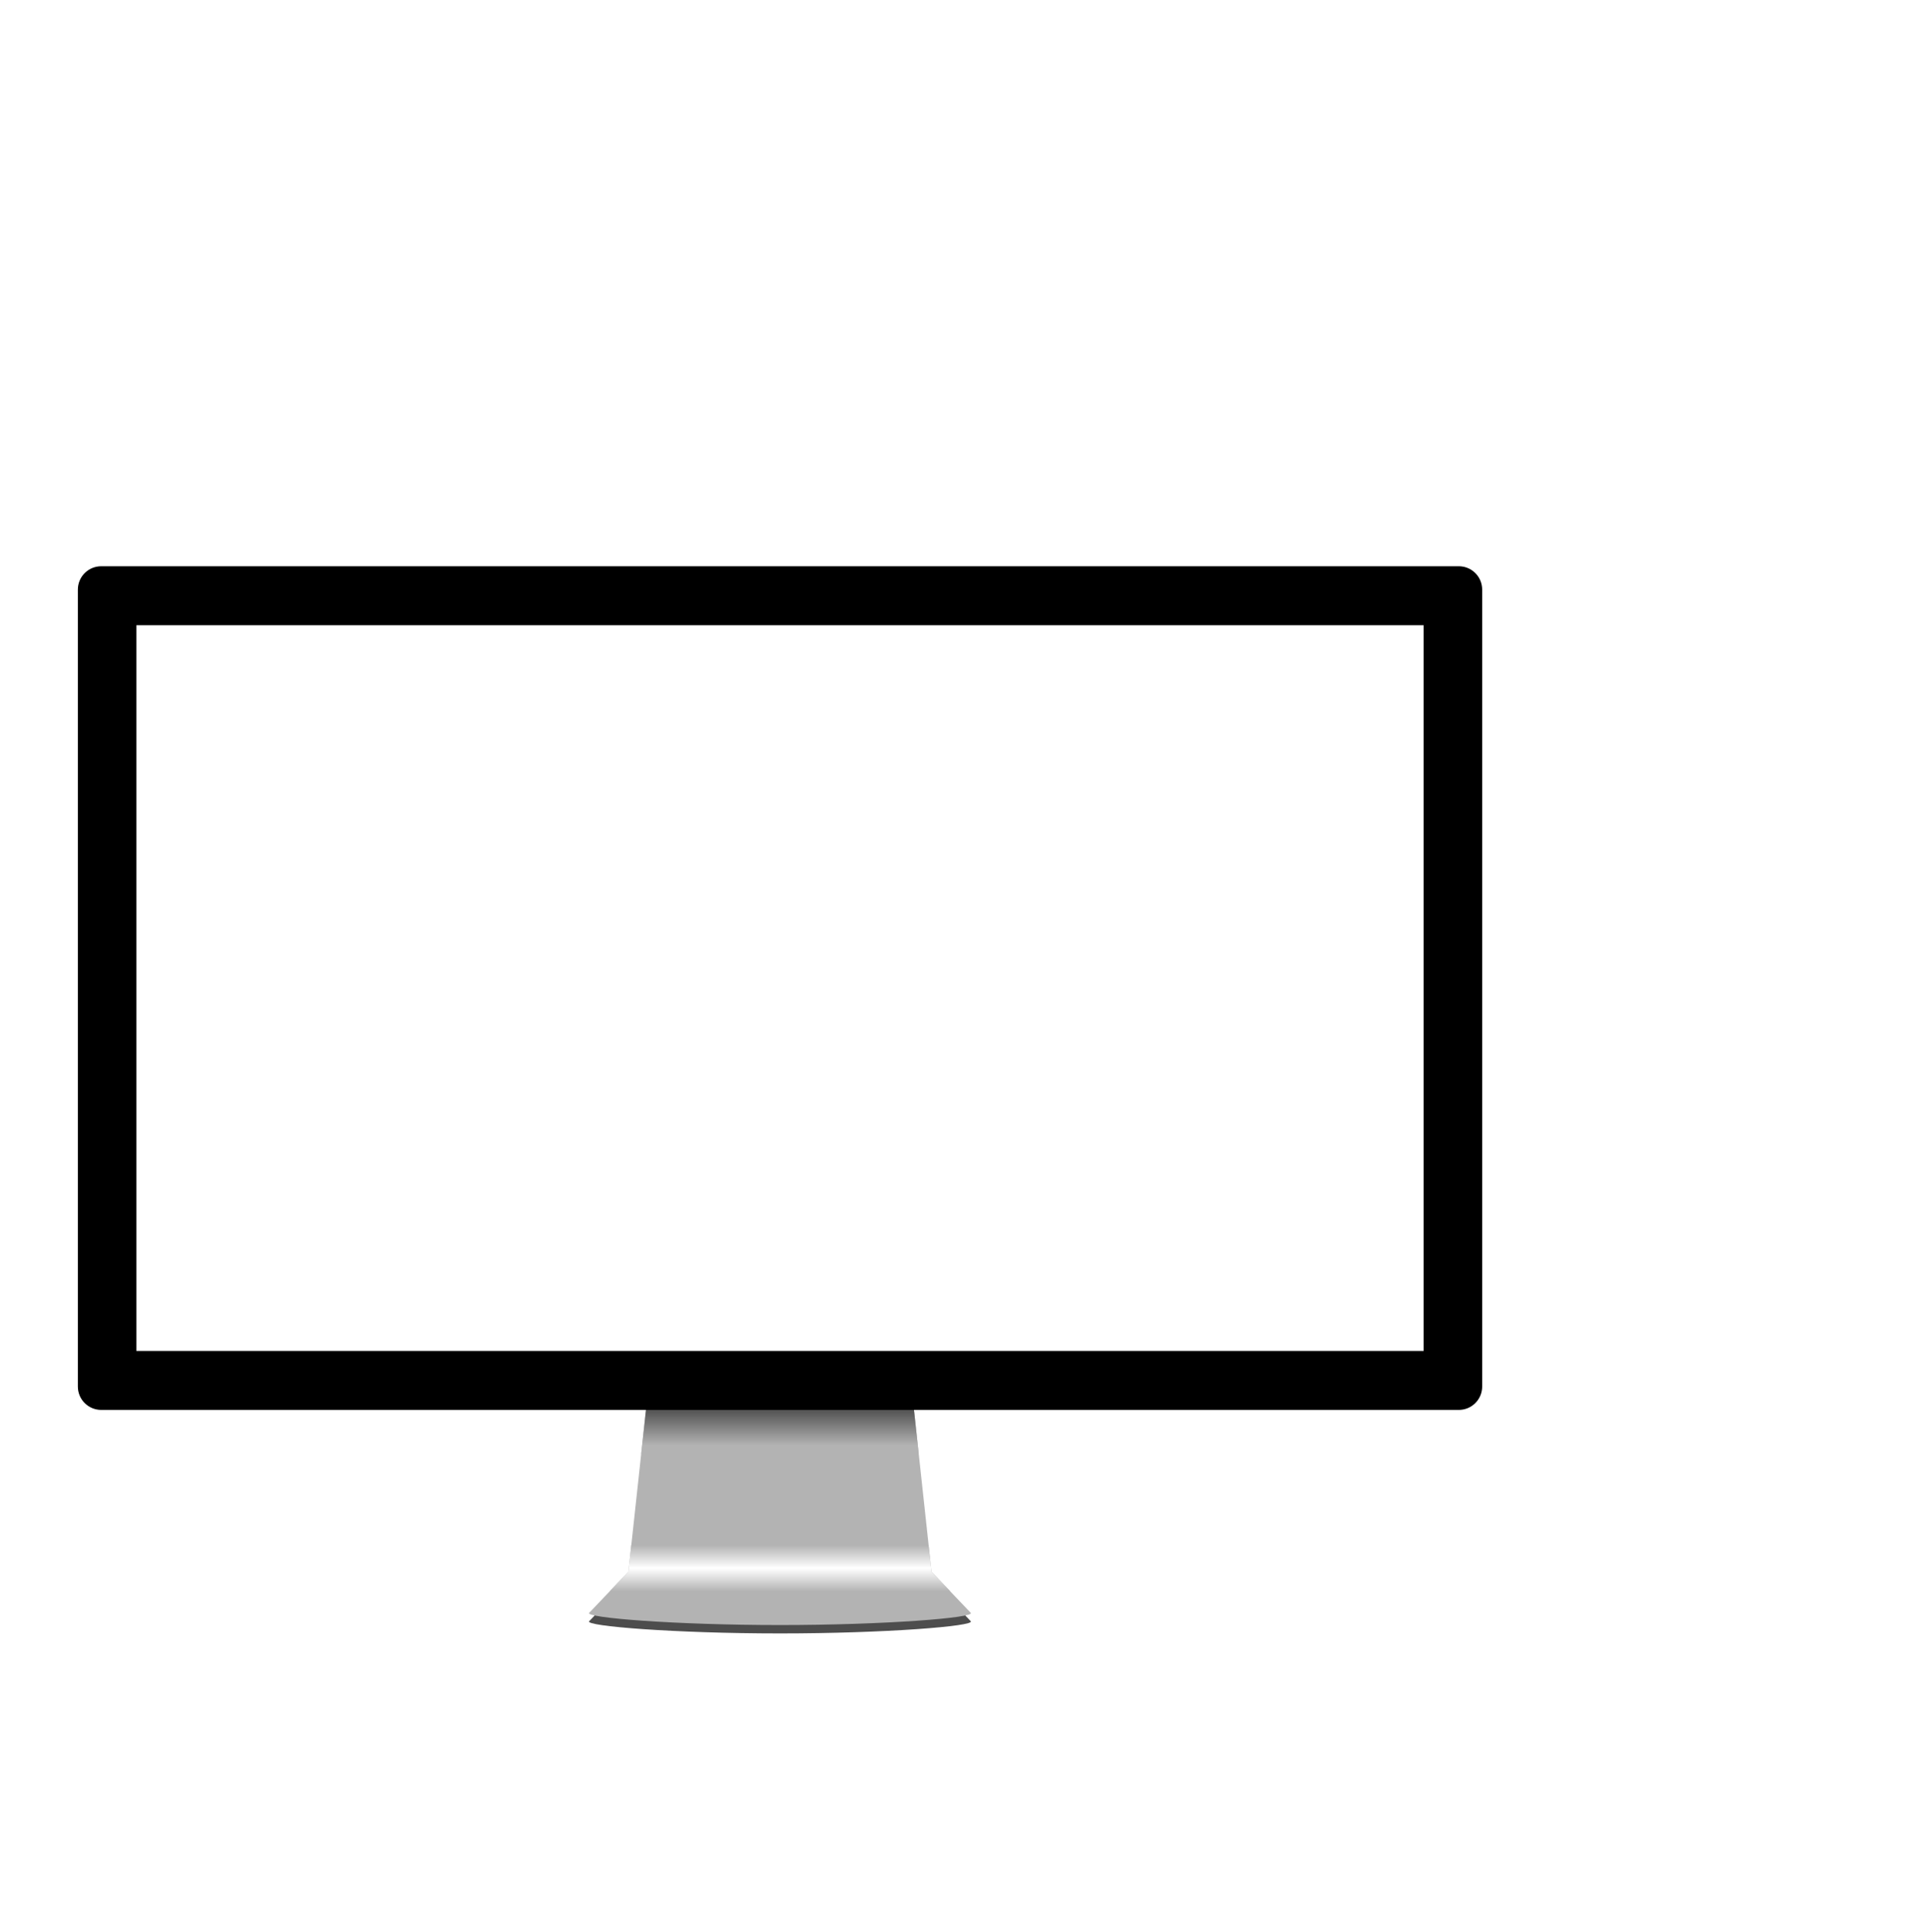 <?xml version="1.0" encoding="UTF-8"?>
<svg id="Layer_2" data-name="Layer 2" xmlns="http://www.w3.org/2000/svg" viewBox="0 0 920.55 921.26">
  <defs
      id="defs10158"
    >
    <filter
        id="filter11324"
      >
      <feGaussianBlur
          id="feGaussianBlur11326"
          stdDeviation="1.429"
      />
    </filter
    >
    <linearGradient
        id="linearGradient11354"
        y2="1030.6"
        gradientUnits="userSpaceOnUse"
        y1="1052.6"
        x2="1625.2"
        x1="1625.2"
      >
      <stop
          id="stop11298"
          stop-color="#b3b3b3"
          offset="0"
      />
      <stop
          id="stop11304"
          stop-color="#fff"
          offset=".5"
      />
      <stop
          id="stop11300"
          stop-color="#b3b3b3"
          offset="1"
      />
    </linearGradient
    >
    <linearGradient
        id="linearGradient11356"
        y2="983.12"
        gradientUnits="userSpaceOnUse"
        y1="965.15"
        x2="1640.1"
        x1="1640.1"
      >
      <stop
          id="stop11290"
          stop-color="#4d4d4d"
          offset="0"
      />
      <stop
          id="stop11292"
          stop-color="#b3b3b3"
          offset="1"
      />
    </linearGradient
    >
  </defs
  >
  <g
      id="layer2"
    >
    <g
        id="g11338"
        transform="translate(-792.86 -40.92)"
        fill-rule="evenodd"
      >
      <g
          id="g11328"
          transform="translate(-541.43 -252.88)"
        >
        <path
            id="path11306"
            filter="url(#filter11324)"
            fill="#4d4d4d"
            d="m1642.5 969.15-8.469 78.125-18.719 19.625c-2.203 2.31 40.722 5.811 91 5.812 50.278 0 93.203-3.503 91-5.812l-18.719-19.625-8.469-78.125h-127.62z"
        />
        <path
            id="path11257"
            fill="#b3b3b3"
            d="m1642.5 965.15-8.469 78.125-18.719 19.625c-2.203 2.31 40.722 5.811 91 5.812 50.278 0 93.203-3.503 91-5.812l-18.719-19.625-8.469-78.125h-127.62z"
        />
        <path
            id="path11261"
            fill="url(#linearGradient11354)"
            d="m1635.4 1030.6-1.375 12.656-8.875 9.313h162.31l-8.875-9.313-1.375-12.656h-141.81z"
        />
        <path
            id="path11273"
            fill="url(#linearGradient11356)"
            d="m1642.5 965.15-2.375 21.969h132.38l-2.375-21.969h-127.62z"
        />
      </g
      >
      <path
          id="path11209"
          d="m841.16 310.94c-6.185 0-11.164 4.979-11.164 11.164v379.98c0 6.185 4.979 11.164 11.164 11.164h647.49c6.185 0 11.164-4.979 11.164-11.164v-379.98c0-6.185-4.979-11.164-11.164-11.164h-647.49zm16.745 28.118h614v346.07h-614v-346.07z"
      />
    </g
    >
  </g
  >
</svg>